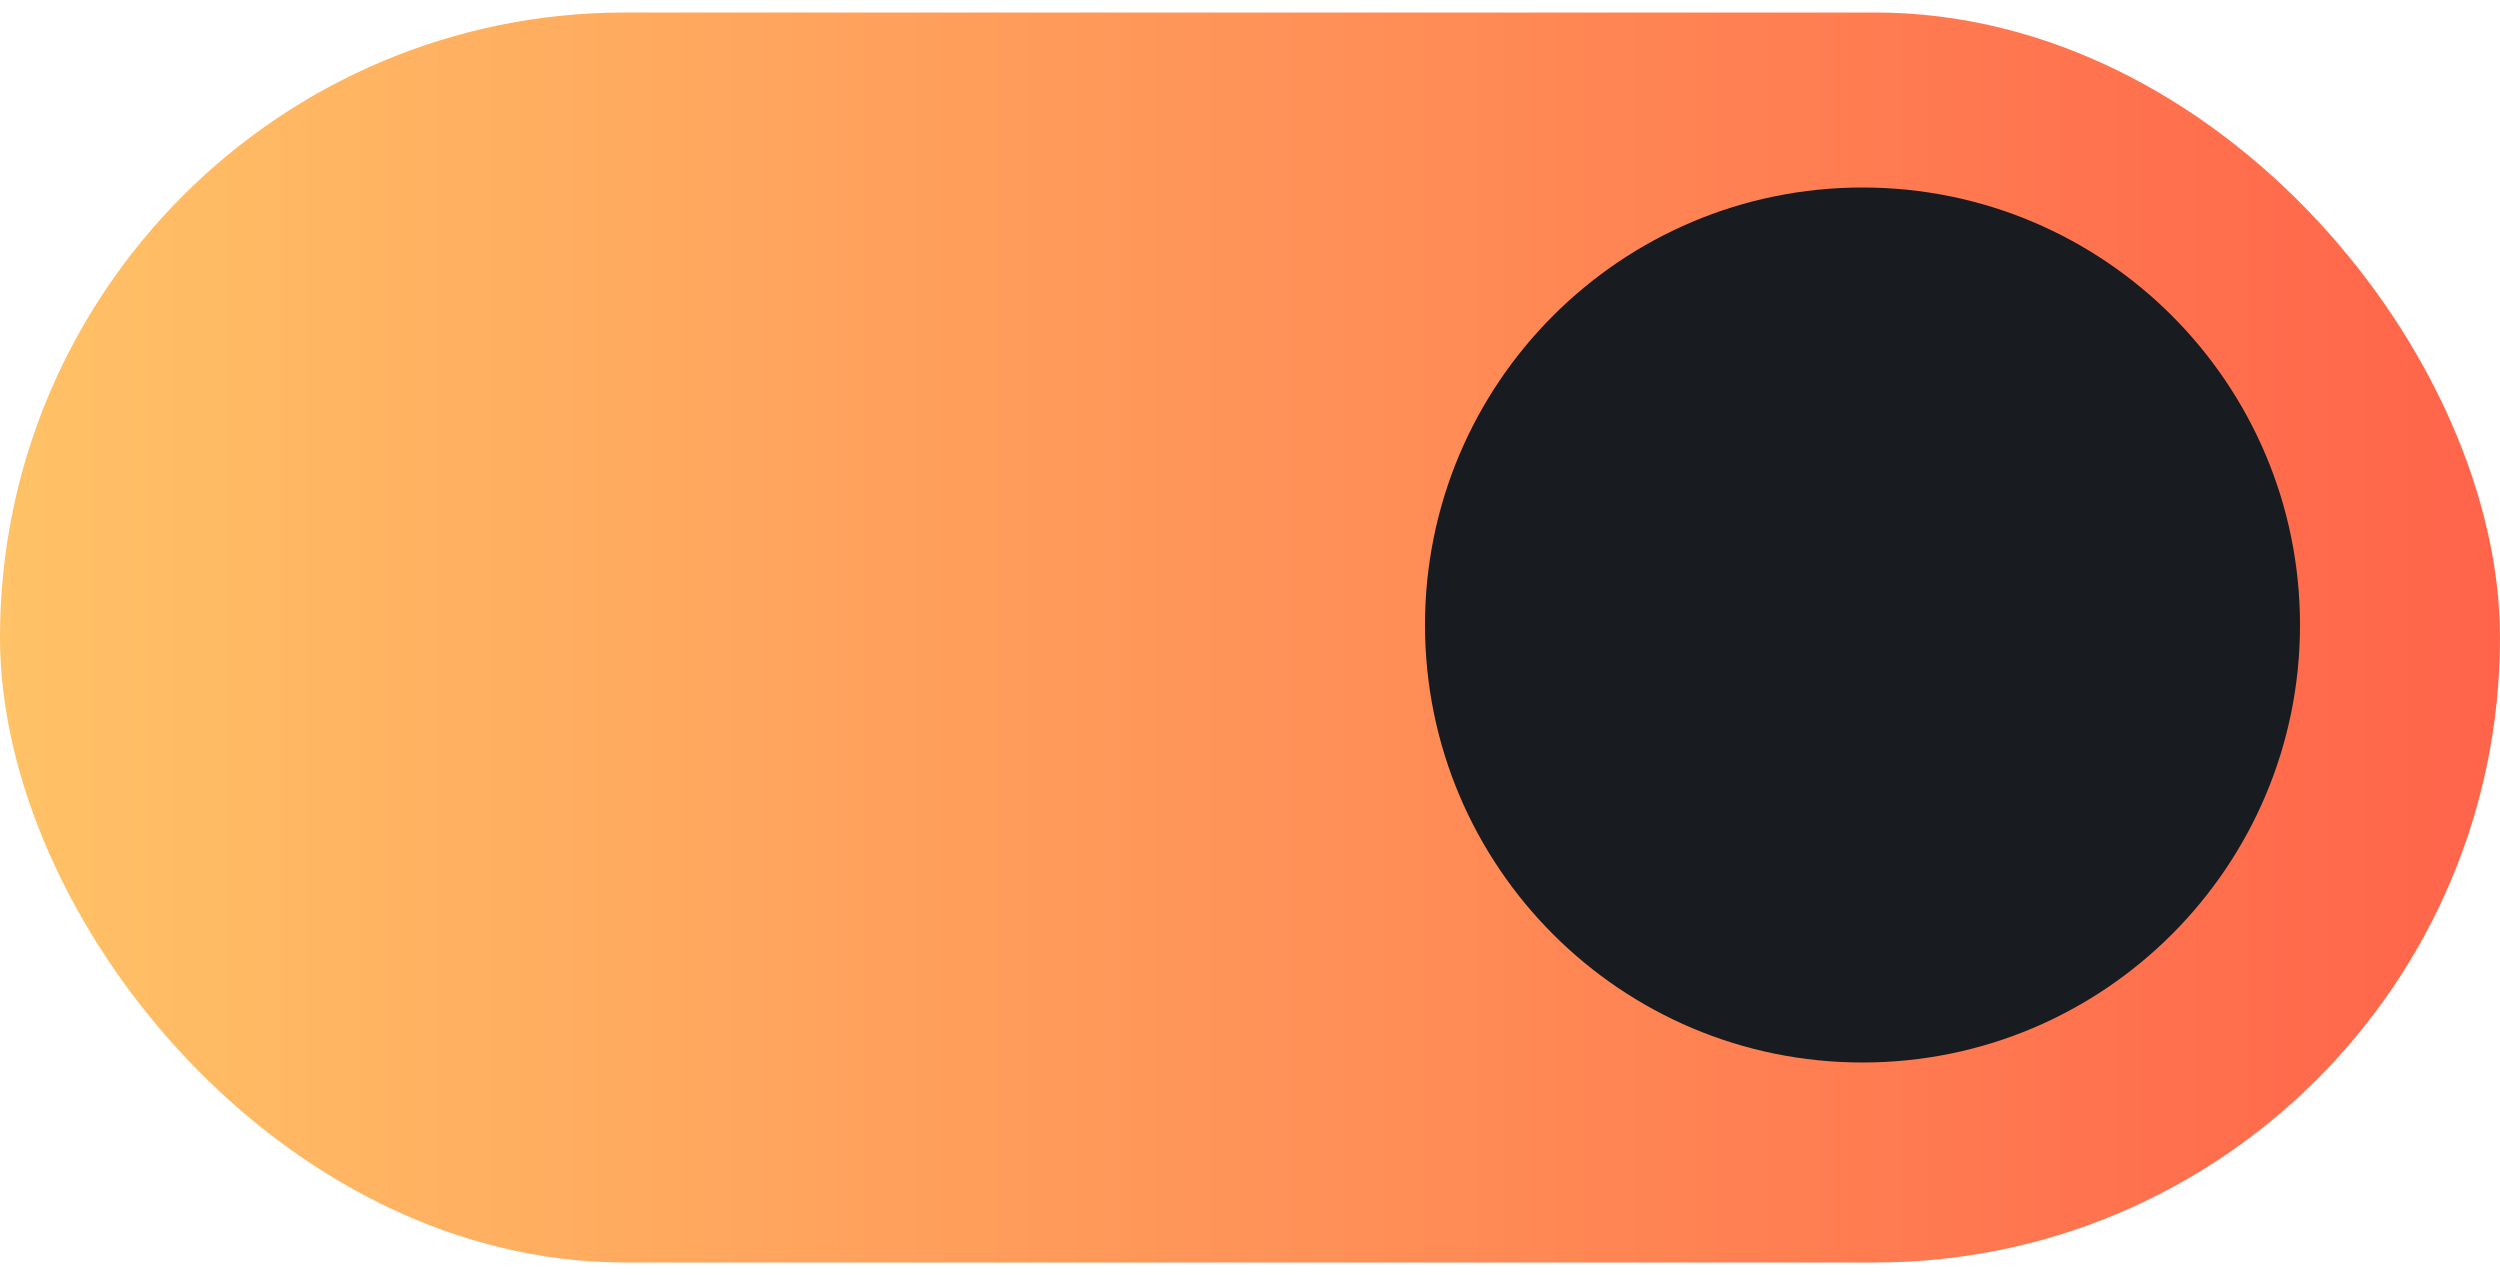 <svg width="100" height="51" viewBox="0 0 100 51" fill="none" xmlns="http://www.w3.org/2000/svg">
<g id="switch">
<rect y="0.5" width="100" height="50" rx="25" fill="url(#paint0_linear_362_747)"/>
<path id="Ellipse 1" d="M92 25C92 34.665 84.165 42.5 74.5 42.5C64.835 42.5 57 34.665 57 25C57 15.335 64.835 7.5 74.5 7.5C84.165 7.5 92 15.335 92 25Z" fill="#181B1F"/>
</g>
<defs>
<linearGradient id="paint0_linear_362_747" x1="0" y1="25.5" x2="100" y2="25.5" gradientUnits="userSpaceOnUse">
<stop stop-color="#FFC266"/>
<stop offset="1" stop-color="#FF644A"/>
</linearGradient>
</defs>
</svg>
